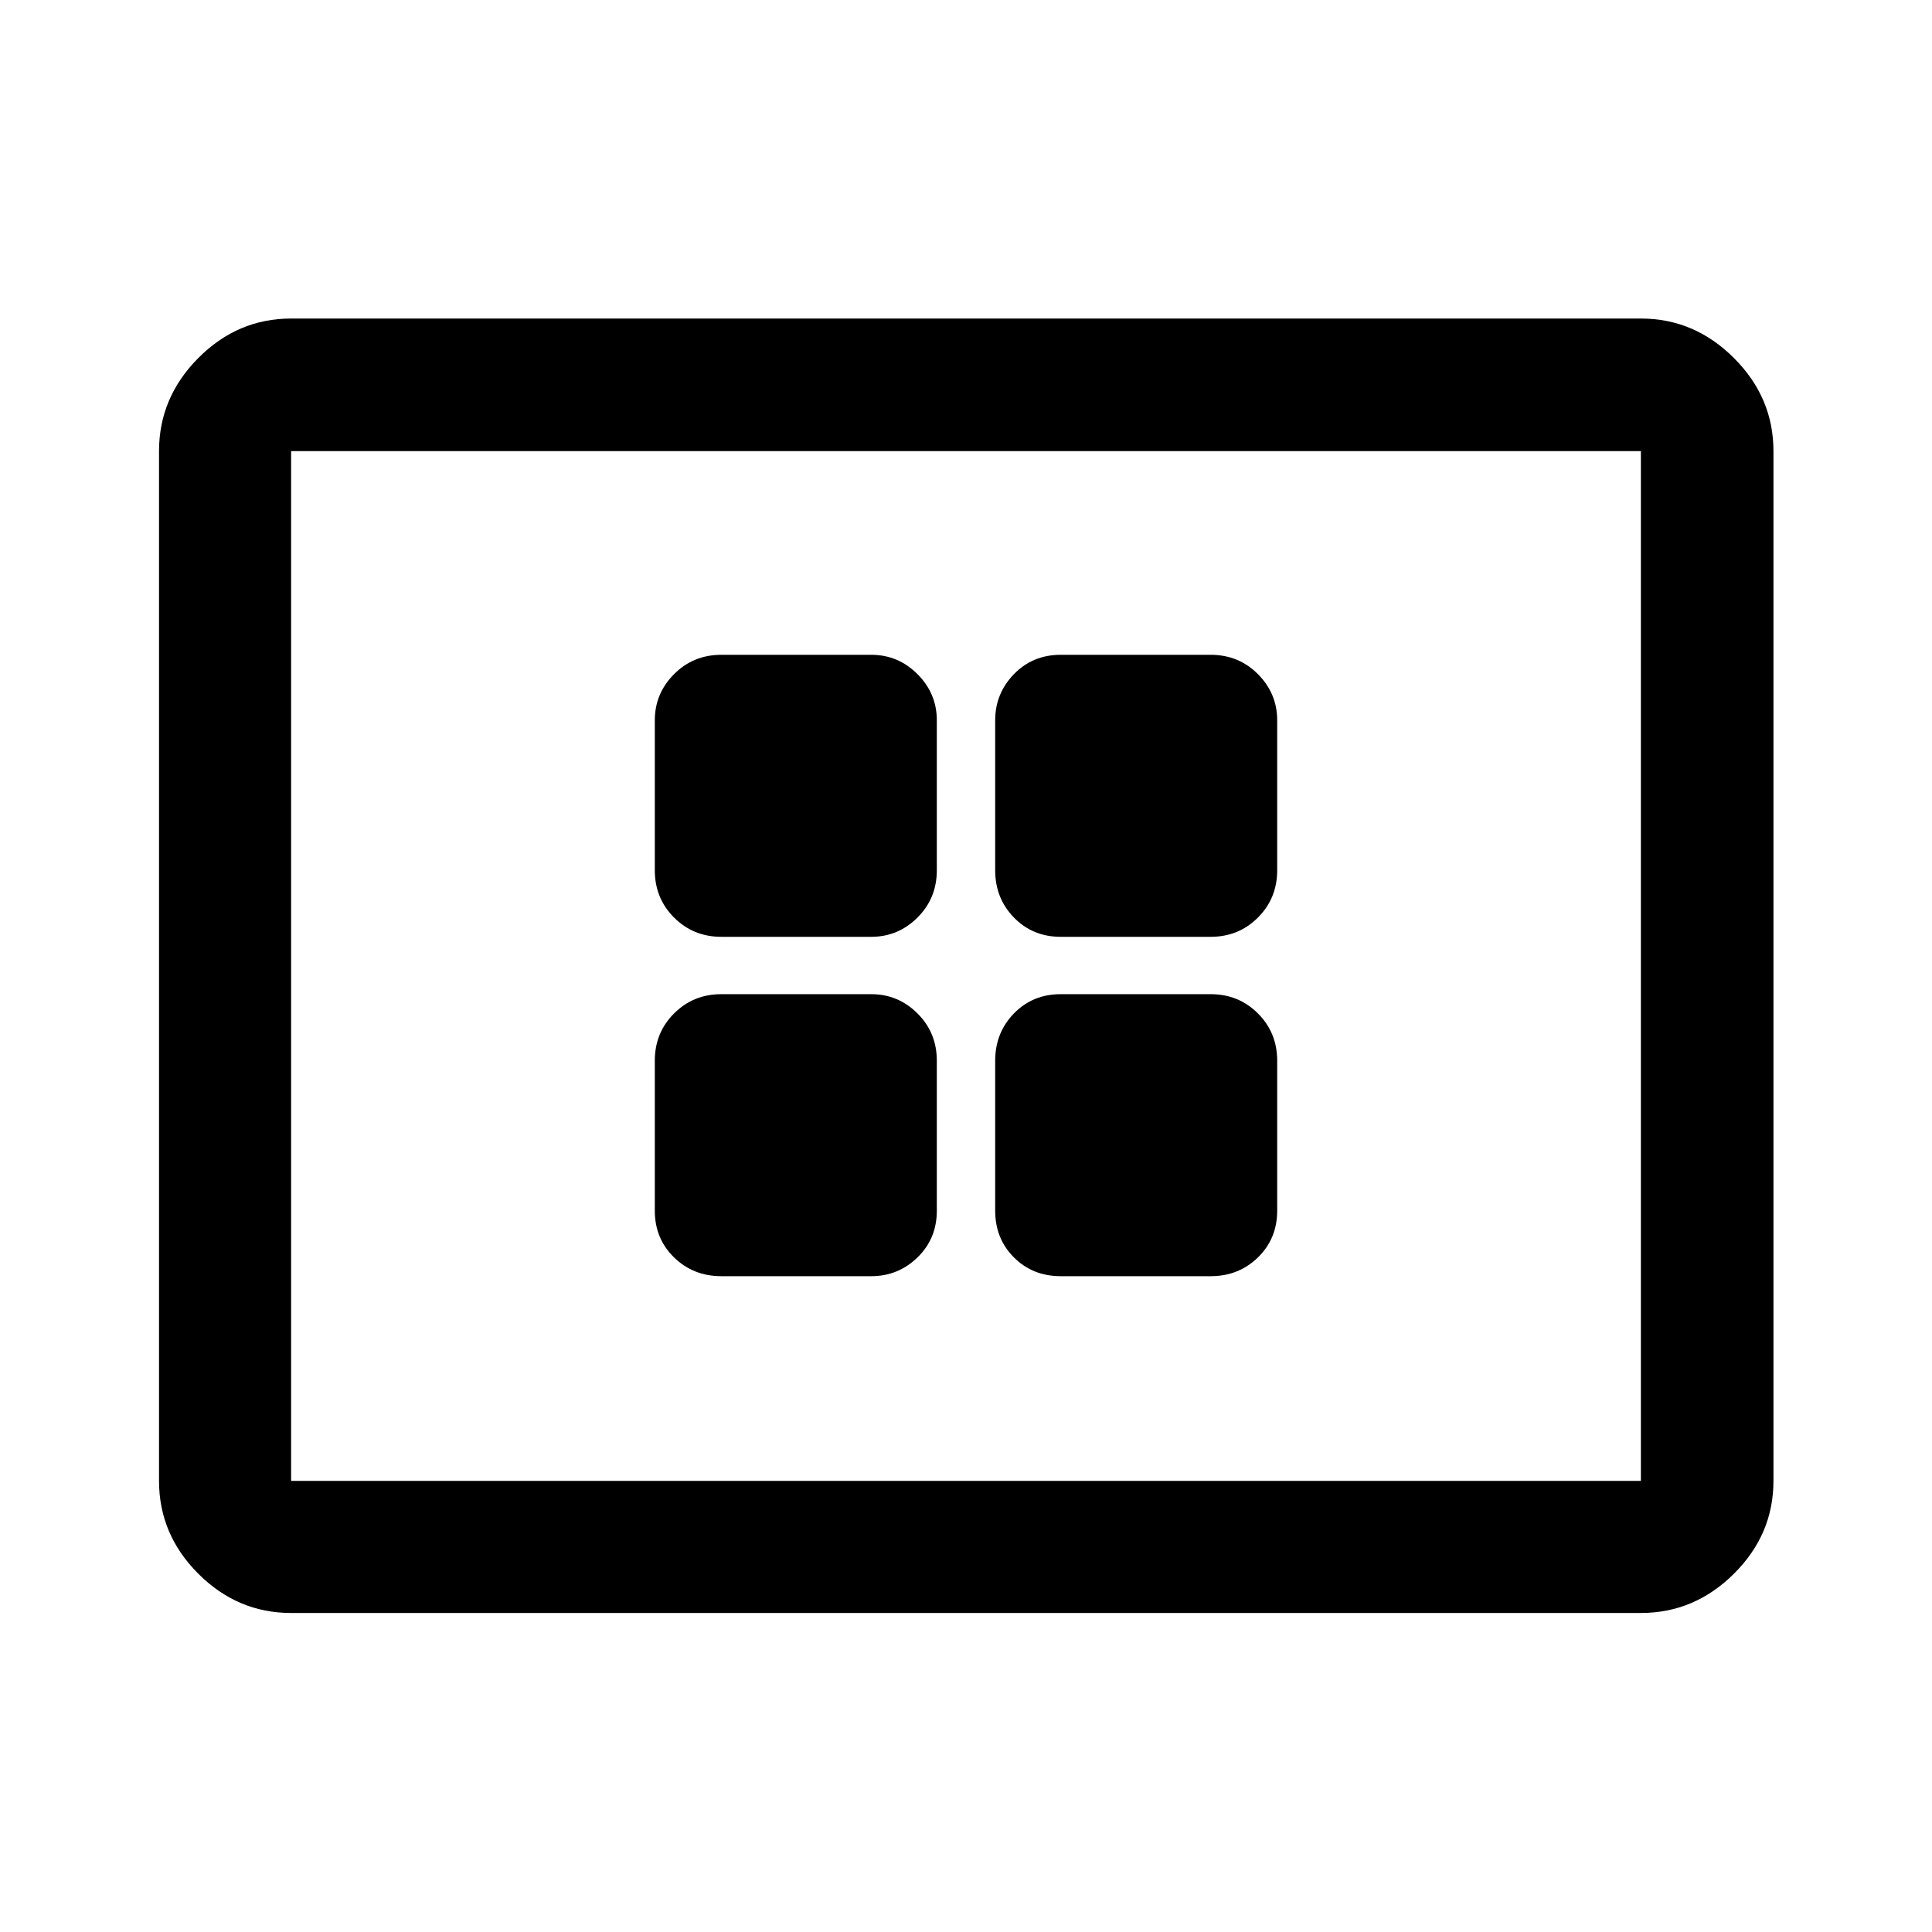 <svg xmlns="http://www.w3.org/2000/svg" height="48" viewBox="0 -960 960 960" width="48"><path d="M358.43-325.87h74.5q13.35 0 22.96-9.32 9.61-9.32 9.61-23.24v-74.5q0-13.93-9.61-23.5T432.93-466h-74.5q-13.92 0-23.49 9.57-9.57 9.57-9.57 23.5v74.5q0 13.92 9.57 23.24 9.57 9.32 23.49 9.32Zm0-168.63h74.5q13.35 0 22.96-9.57 9.61-9.57 9.61-23.5v-74.5q0-13.34-9.61-22.95t-22.96-9.61h-74.5q-13.92 0-23.49 9.61-9.57 9.61-9.57 22.95v74.5q0 13.93 9.57 23.5t23.49 9.57Zm168.64 168.63h74.5q13.92 0 23.49-9.32 9.57-9.32 9.57-23.24v-74.5q0-13.93-9.57-23.5T601.57-466h-74.5q-13.93 0-23.25 9.57t-9.32 23.5v74.5q0 13.92 9.32 23.24 9.32 9.32 23.25 9.32Zm0-168.63h74.5q13.92 0 23.49-9.57 9.57-9.57 9.57-23.5v-74.5q0-13.34-9.57-22.95t-23.49-9.61h-74.5q-13.93 0-23.25 9.61t-9.32 22.95v74.5q0 13.93 9.32 23.5t23.25 9.57ZM144.65-158.52q-26.62 0-46.12-19.51-19.51-19.5-19.51-46.12v-511.7q0-26.62 19.51-46.24 19.5-19.63 46.12-19.63h670.7q26.62 0 46.24 19.63 19.63 19.62 19.63 46.24v511.7q0 26.62-19.63 46.12-19.62 19.51-46.24 19.51h-670.7Zm0-65.63h670.7v-511.7h-670.7v511.7Zm0 0v-511.7 511.7Z"/></svg>